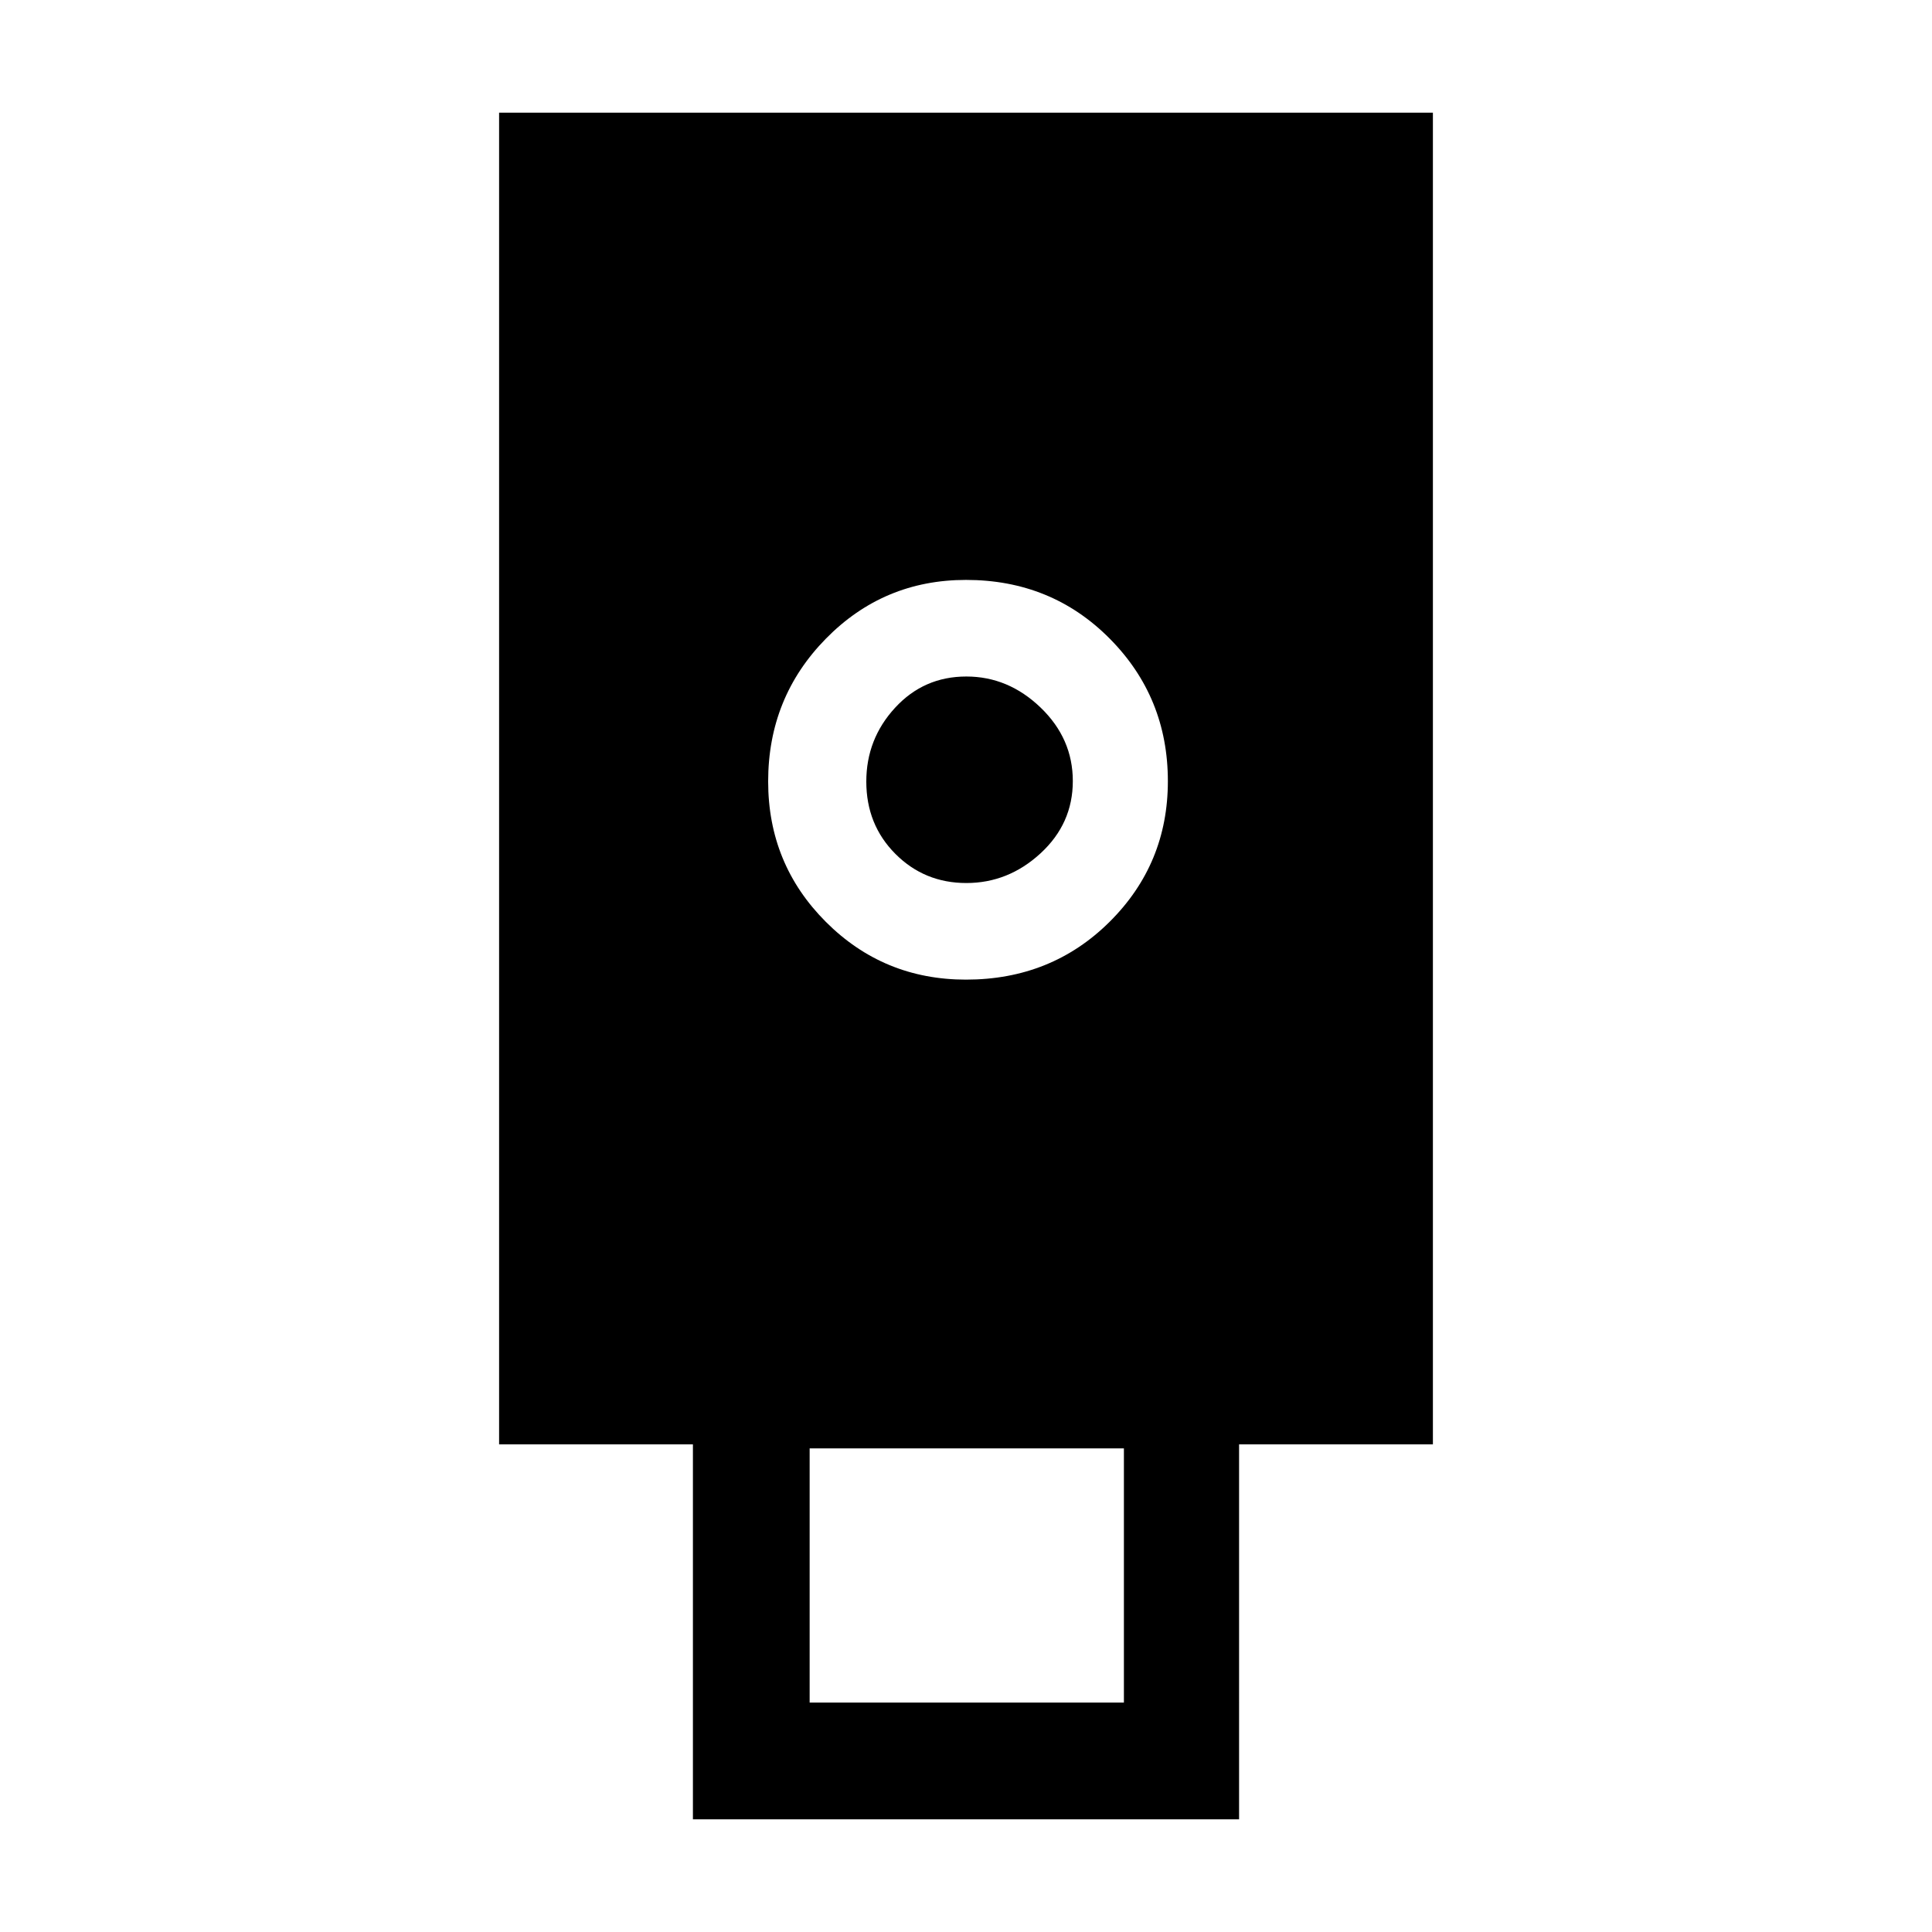 <svg xmlns="http://www.w3.org/2000/svg" height="20" viewBox="0 -960 960 960" width="20"><path d="M344.307-56v-186.308H248V-904h464v661.692h-96.307V-56H344.307ZM480-473.23q42.462 0 71.385-28.757 28.923-28.758 28.923-69.84 0-41.723-28.923-70.871-28.923-29.147-71.385-29.147-40.962 0-69.635 29.206-28.673 29.206-28.673 70.93 0 41.082 28.673 69.781 28.673 28.698 69.635 28.698ZM402.308-114h156.153v-126.308H402.308V-114Zm77.867-407.231q-20.839 0-35.276-14.494-14.437-14.495-14.437-35.921 0-21.139 14.292-36.669 14.293-15.531 35.421-15.531 20.84 0 36.871 15.408 16.031 15.408 16.031 36.546 0 21.138-16.031 35.9-16.031 14.761-36.871 14.761Z"/></svg>